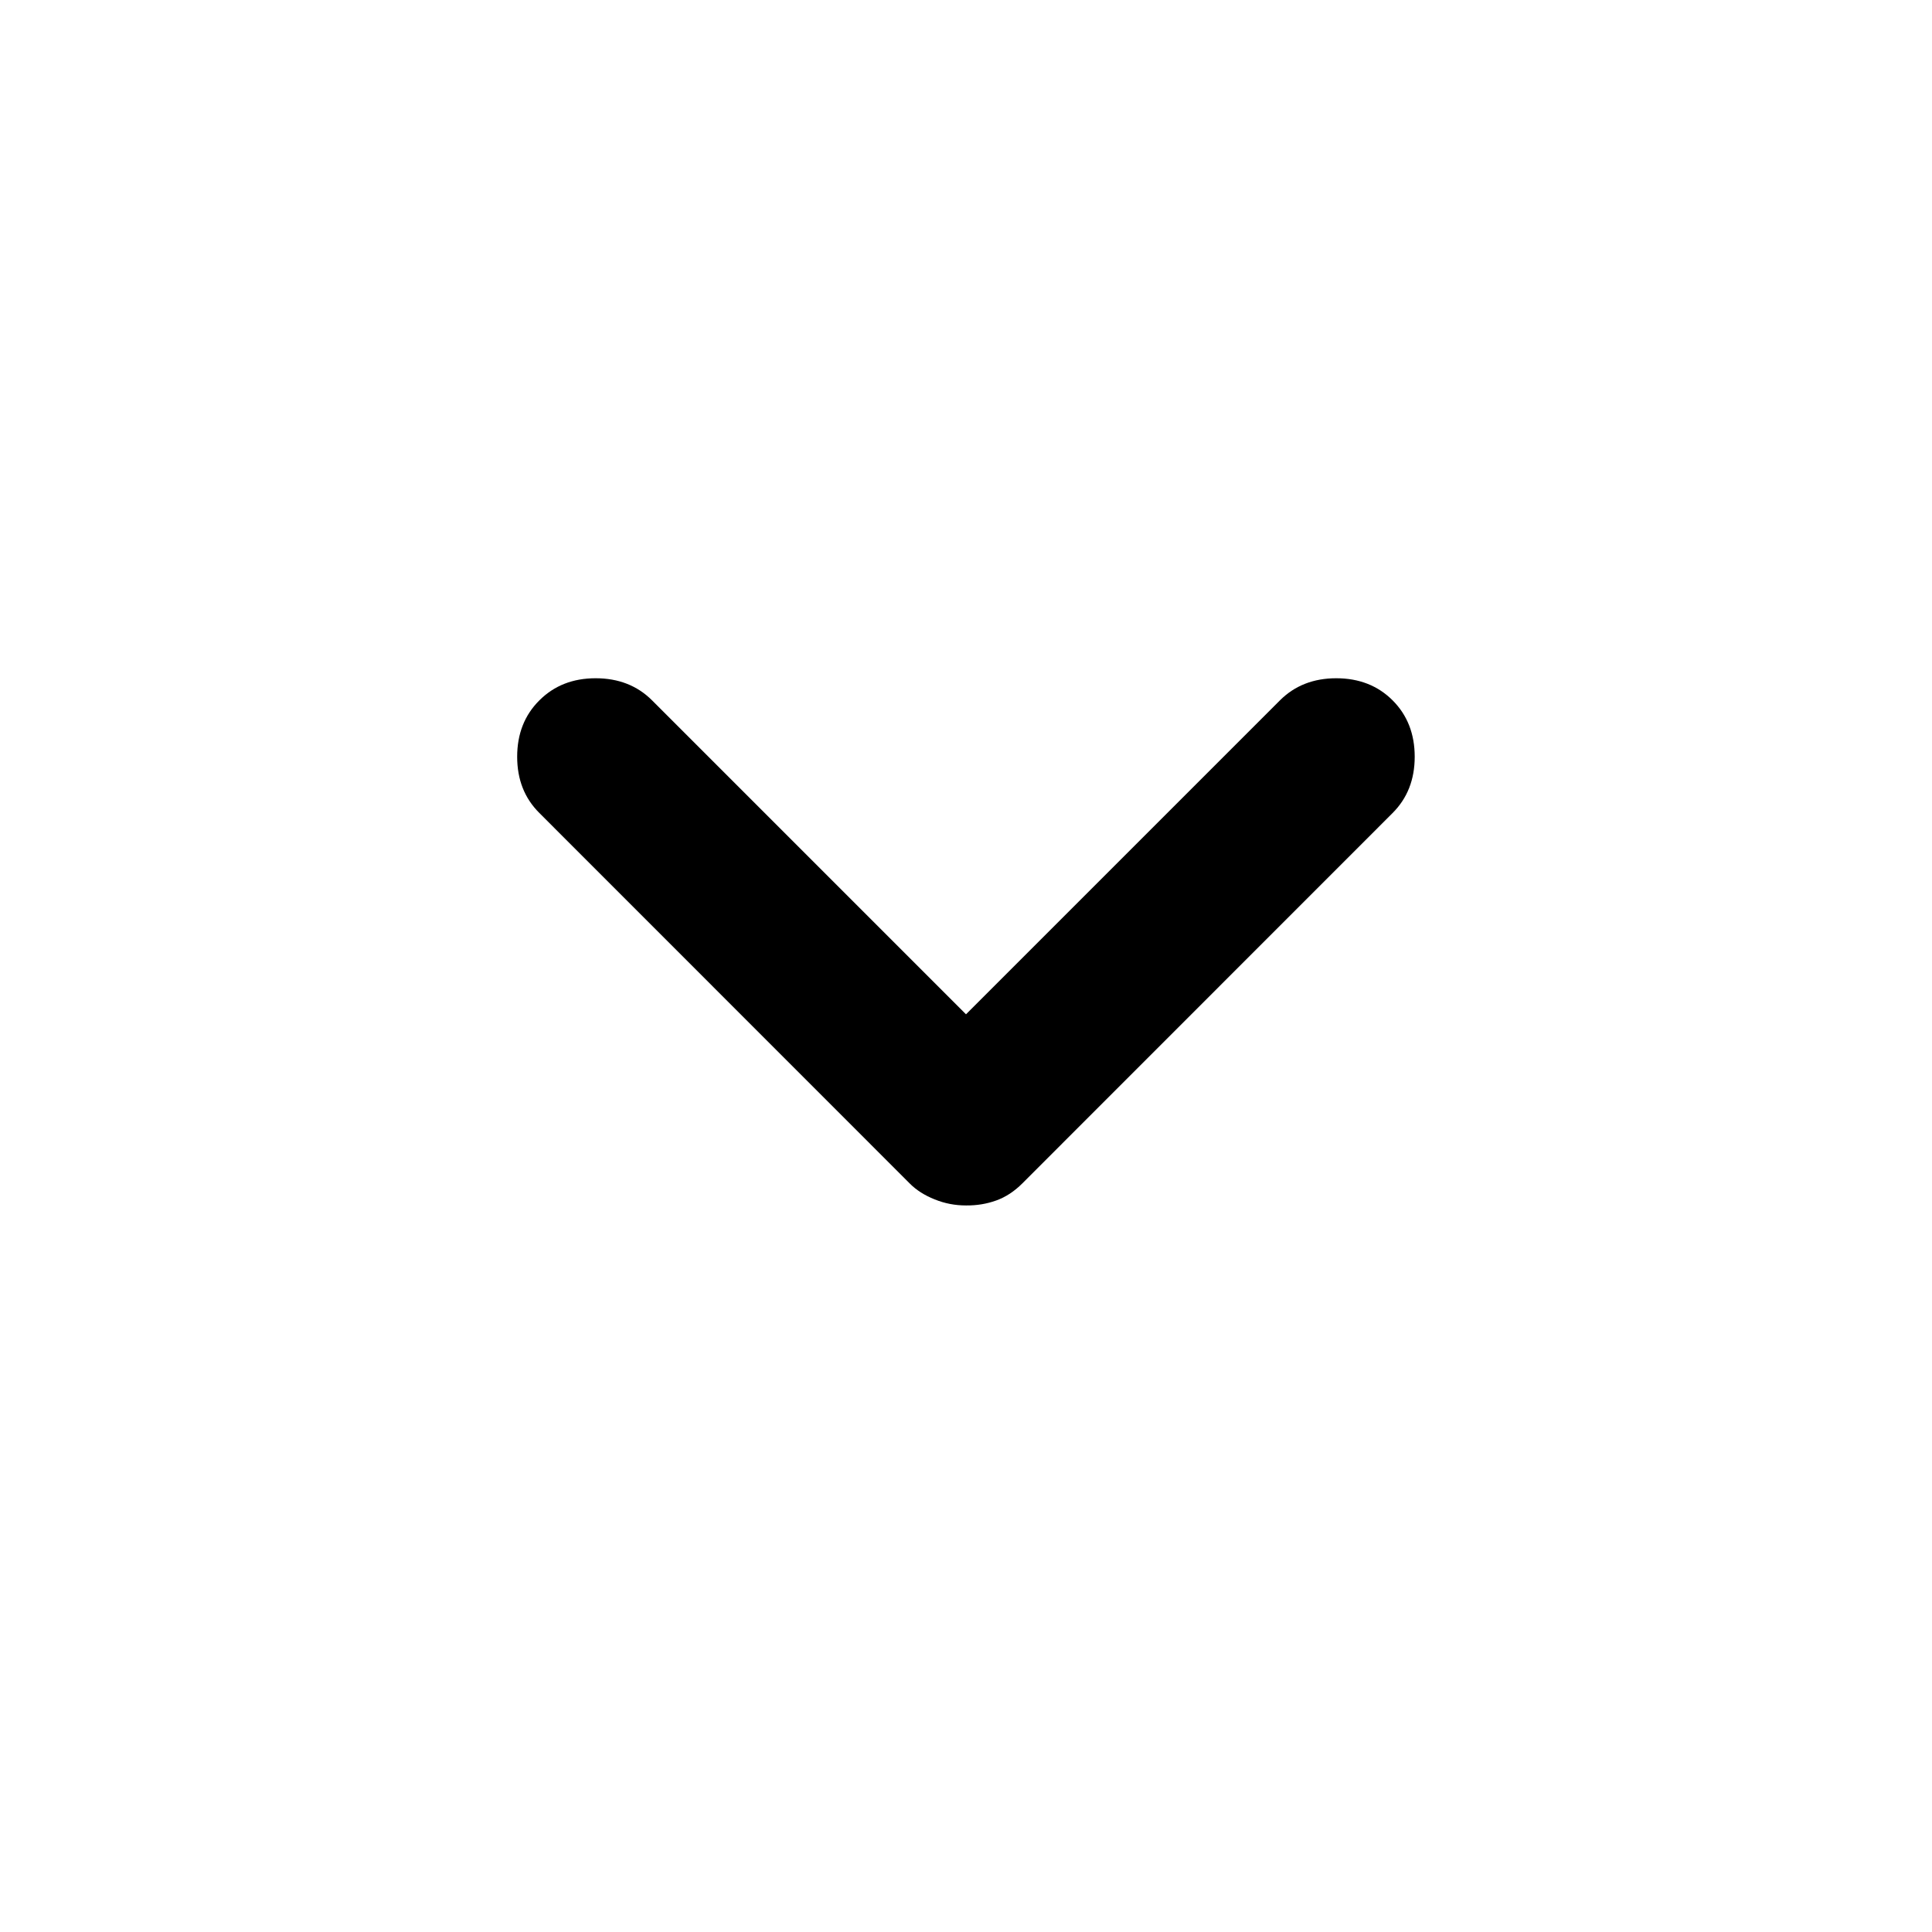 <svg width="16" height="16" viewBox="0 0 16 16" fill="none" xmlns="http://www.w3.org/2000/svg">
<path d="M8 9.983C7.911 9.983 7.825 9.967 7.741 9.933C7.658 9.9 7.588 9.856 7.533 9.8L4.467 6.733C4.344 6.611 4.283 6.456 4.283 6.267C4.283 6.078 4.344 5.922 4.467 5.8C4.589 5.678 4.744 5.617 4.933 5.617C5.122 5.617 5.278 5.678 5.4 5.8L8 8.4L10.6 5.8C10.722 5.678 10.878 5.617 11.066 5.617C11.255 5.617 11.411 5.678 11.533 5.8C11.655 5.922 11.716 6.078 11.716 6.267C11.716 6.456 11.655 6.611 11.533 6.733L8.467 9.8C8.4 9.867 8.328 9.914 8.25 9.942C8.172 9.97 8.089 9.984 8 9.983Z" fill="black"/>
</svg>
